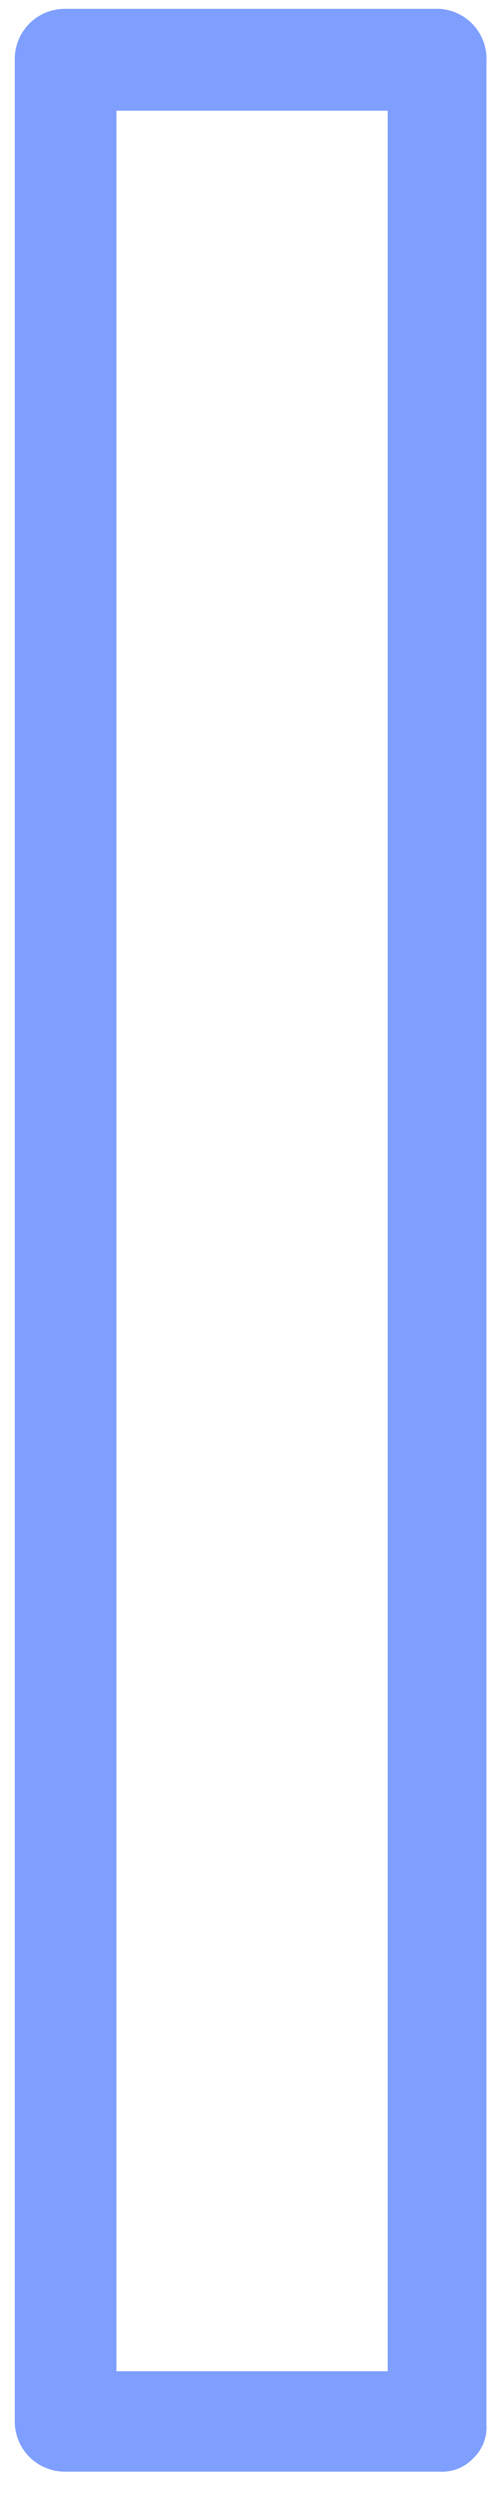 <?xml version="1.0" encoding="UTF-8" standalone="no"?><svg width='12' height='61' viewBox='0 0 12 61' fill='none' xmlns='http://www.w3.org/2000/svg'>
<path d='M10.736 0.215H1.585C1.261 0.215 0.949 0.344 0.719 0.574C0.49 0.803 0.361 1.115 0.361 1.44V59.082C0.361 59.407 0.49 59.718 0.719 59.948C0.949 60.178 1.261 60.307 1.585 60.307H10.736C10.89 60.317 11.043 60.293 11.187 60.237C11.33 60.181 11.459 60.094 11.565 59.982C11.676 59.877 11.763 59.748 11.819 59.604C11.876 59.461 11.899 59.307 11.889 59.154V1.512C11.899 1.351 11.877 1.19 11.824 1.037C11.771 0.885 11.689 0.745 11.582 0.624C11.475 0.504 11.345 0.405 11.2 0.335C11.055 0.265 10.897 0.224 10.736 0.215ZM2.846 2.701H9.475V57.857H2.846V2.665V2.701Z' fill='#0041FF' fill-opacity='0.5'/>
</svg>
